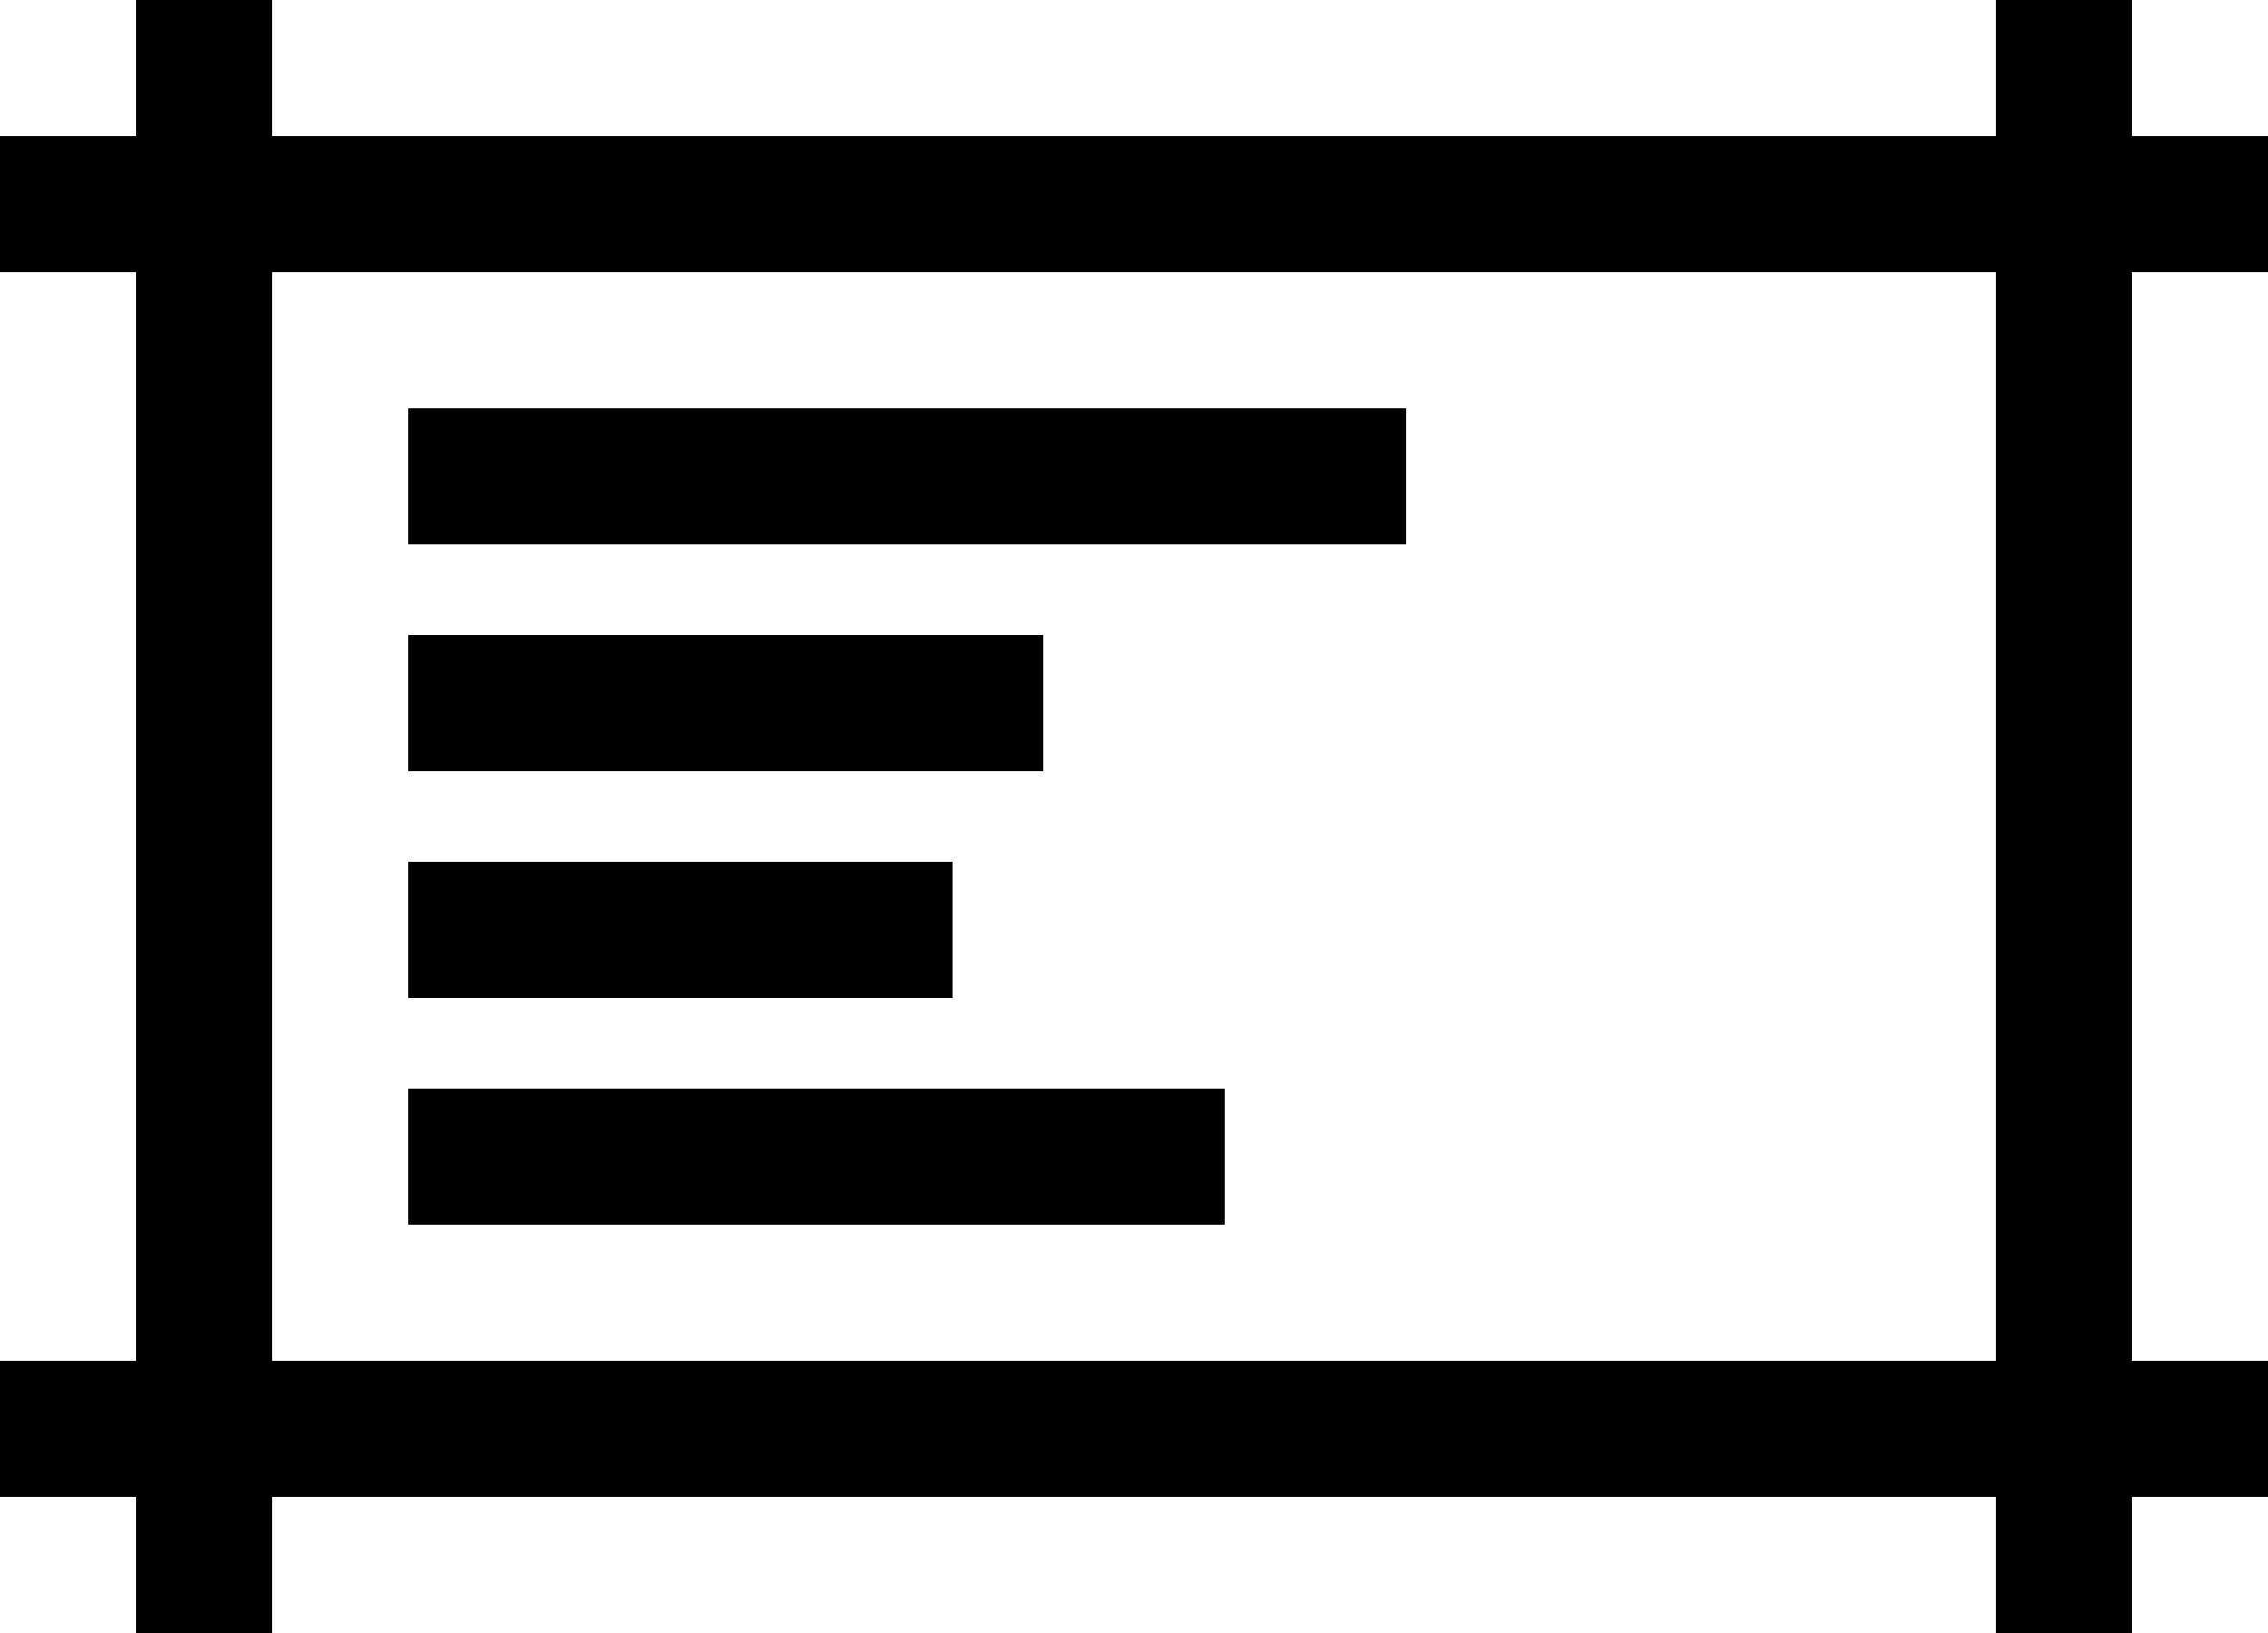 ﻿<?xml version="1.0" encoding="utf-8"?>

<svg xmlns="http://www.w3.org/2000/svg" xmlns:xlink="http://www.w3.org/1999/xlink" version="1.1" viewBox="13 20 50 36" preserveAspectRatio="xMidyMid meet">
	<path d="M 60,50L 63,50L 63,53L 60,53L 60,56L 57,56L 57,53L 19,53L 19,56L 16,56L 16,53L 13,53L 13,50L 16,50L 16,26L 13,26L 13,23L 16,23L 16,20L 19,20L 19,23L 57,23L 57,20L 60,20L 60,23L 63,23L 63,26L 60,26L 60,50 Z M 19,26L 19,50L 57,50L 57,26L 19,26 Z M 22,34L 36,34L 36,37L 22,37L 22,34 Z M 22,39L 34,39L 34,42L 22,42L 22,39 Z M 22,29L 44,29L 44,32L 22,32L 22,29 Z M 22,44L 40,44L 40,47L 22,47L 22,44 Z "/>
</svg>
